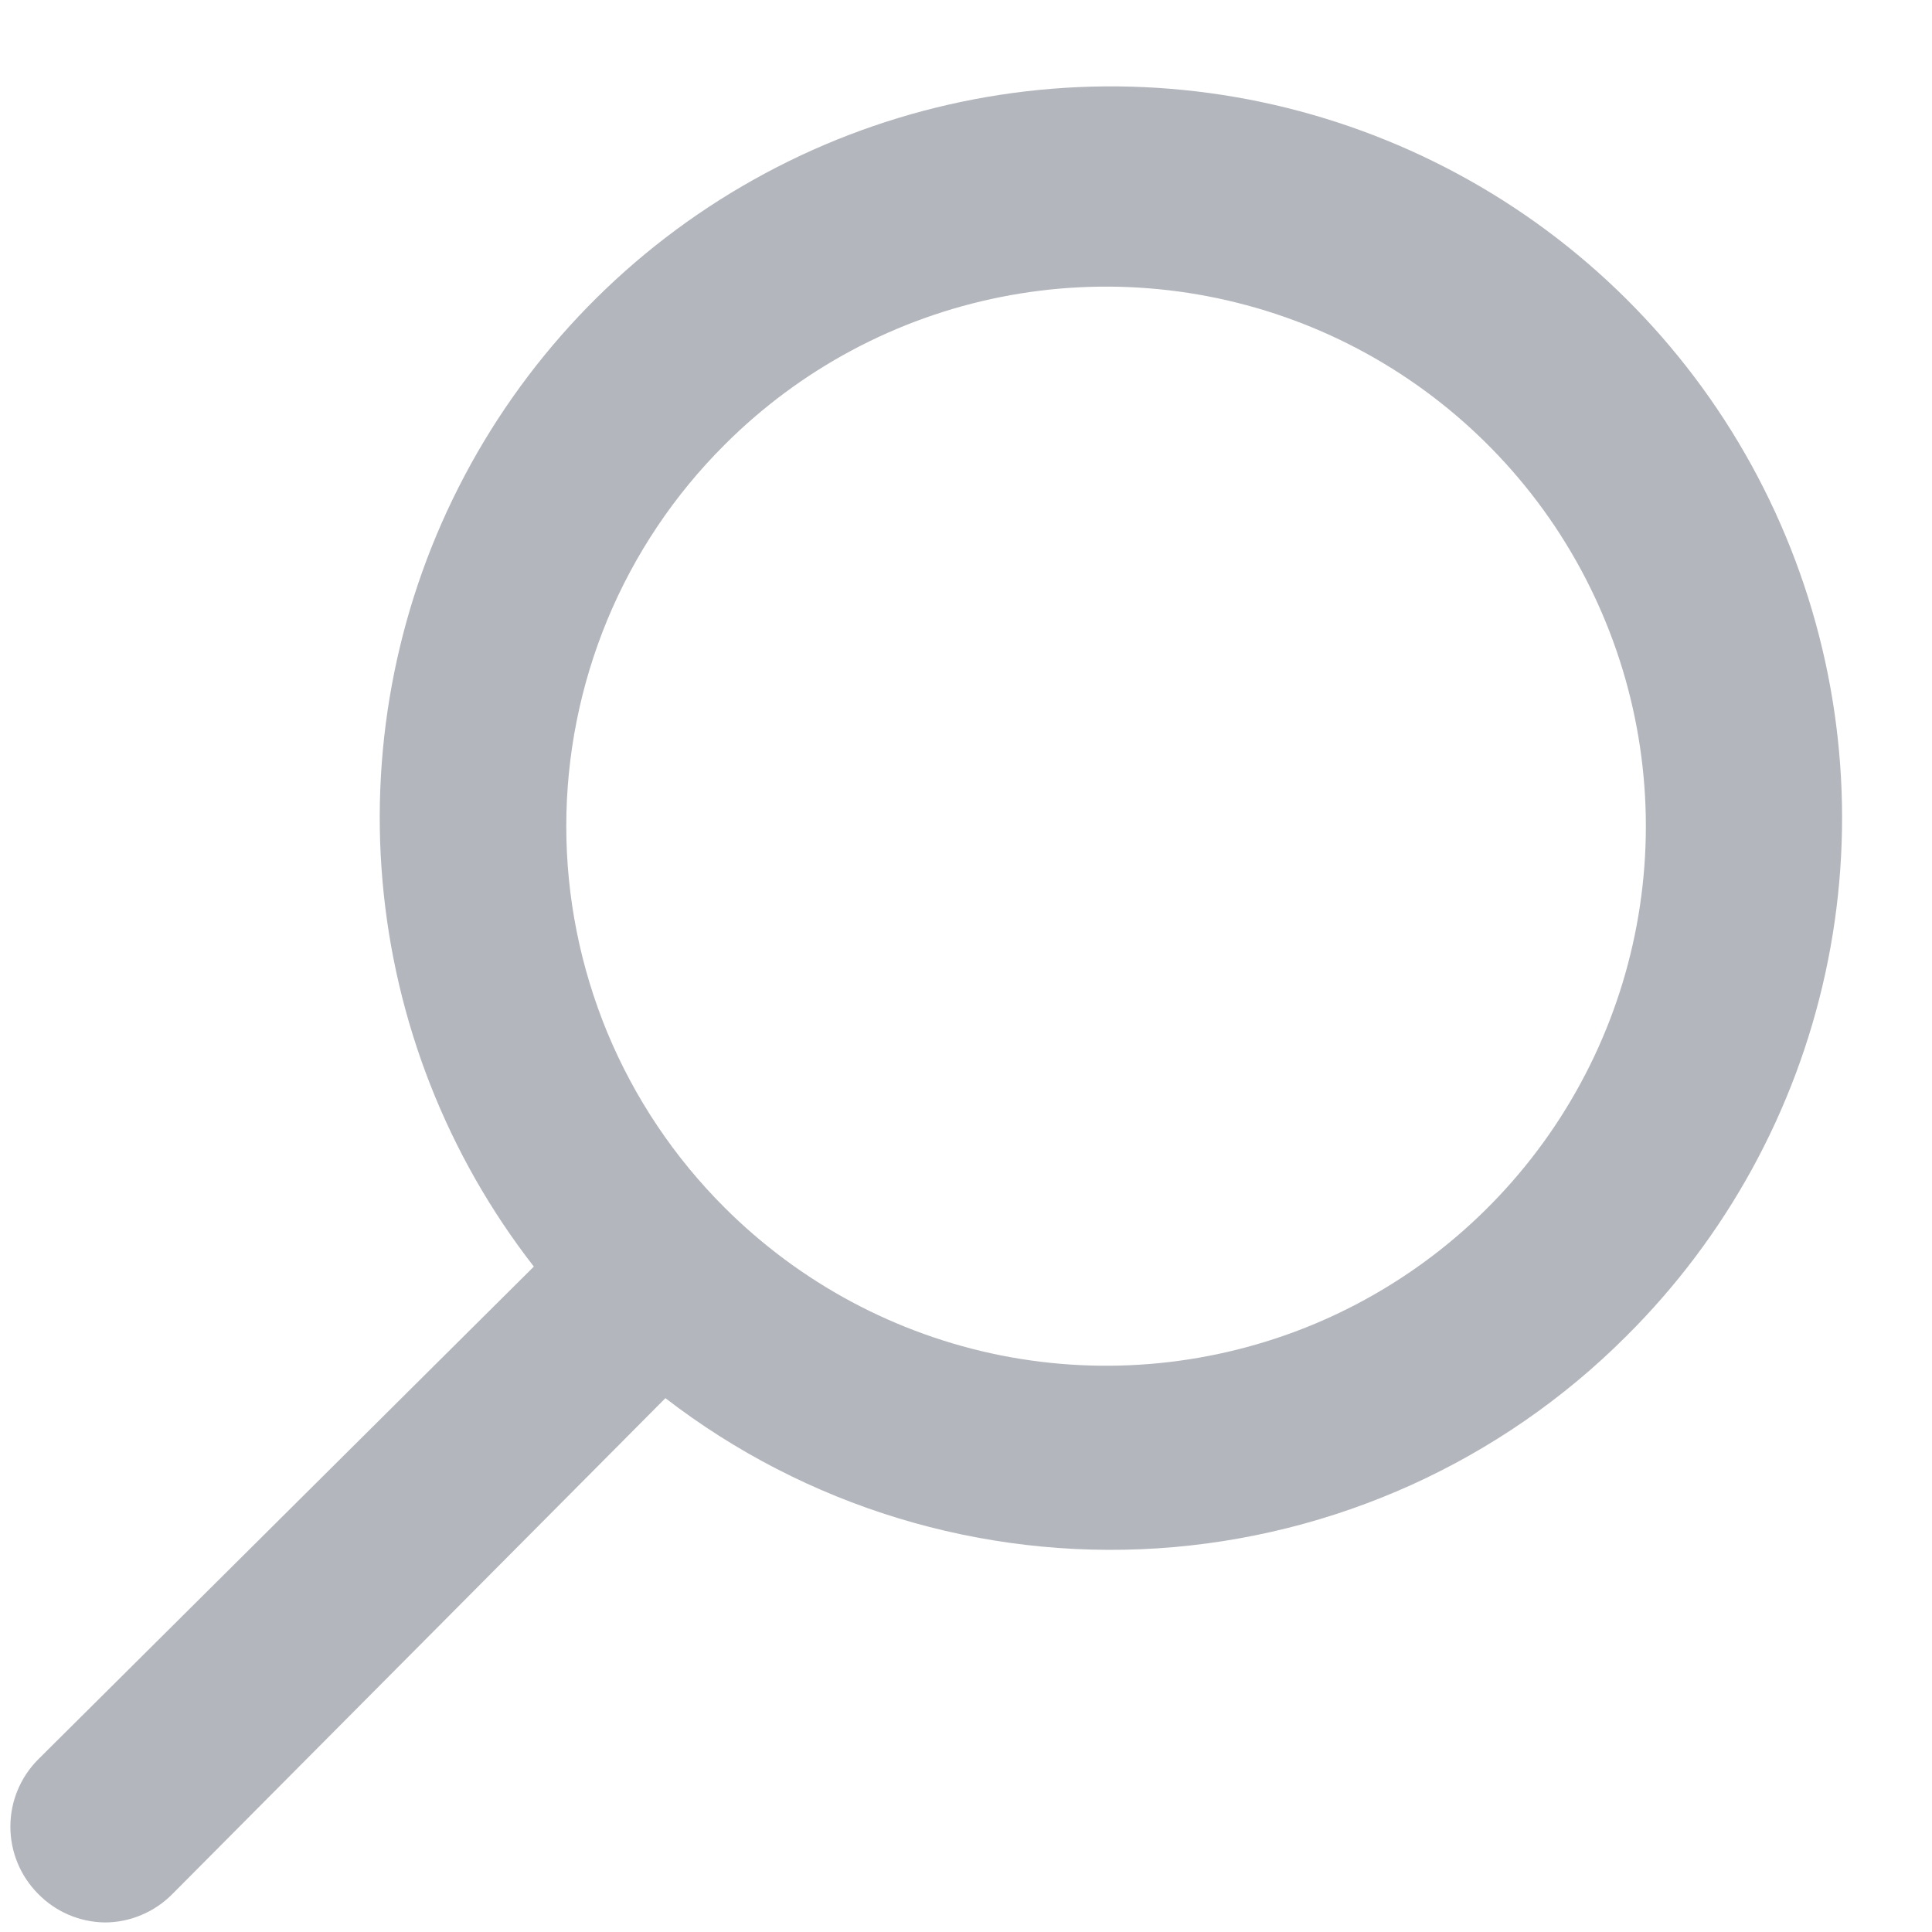 <svg width="19" height="19" viewBox="0 0 19 19" fill="none" xmlns="http://www.w3.org/2000/svg">
<path d="M1.031 18.906C1.155 18.906 1.278 18.881 1.392 18.832C1.507 18.784 1.61 18.713 1.697 18.625L6.544 13.75C7.924 14.814 9.645 15.339 11.384 15.227C13.123 15.114 14.762 14.373 15.994 13.14C16.976 12.164 17.656 10.925 17.951 9.571C18.246 8.218 18.143 6.808 17.656 5.512C17.169 4.215 16.318 3.087 15.205 2.262C14.092 1.438 12.764 0.952 11.382 0.864C10 0.776 8.621 1.089 7.413 1.766C6.204 2.442 5.217 3.454 4.569 4.678C3.921 5.902 3.641 7.288 3.762 8.668C3.883 10.047 4.399 11.363 5.25 12.456L0.375 17.303C0.2 17.479 0.102 17.716 0.102 17.964C0.102 18.212 0.2 18.449 0.375 18.625C0.548 18.802 0.784 18.903 1.031 18.906ZM7.125 4.375C7.867 3.632 8.812 3.126 9.842 2.921C10.871 2.716 11.938 2.821 12.909 3.222C13.878 3.623 14.707 4.304 15.291 5.176C15.874 6.049 16.186 7.075 16.186 8.125C16.186 9.175 15.874 10.201 15.291 11.073C14.707 11.946 13.878 12.626 12.909 13.028C11.938 13.429 10.871 13.534 9.842 13.329C8.812 13.123 7.867 12.617 7.125 11.875C6.632 11.383 6.24 10.798 5.973 10.155C5.707 9.511 5.569 8.822 5.569 8.125C5.569 7.428 5.707 6.738 5.973 6.095C6.24 5.451 6.632 4.867 7.125 4.375Z" fill="#B3B6BC"/>
</svg>
